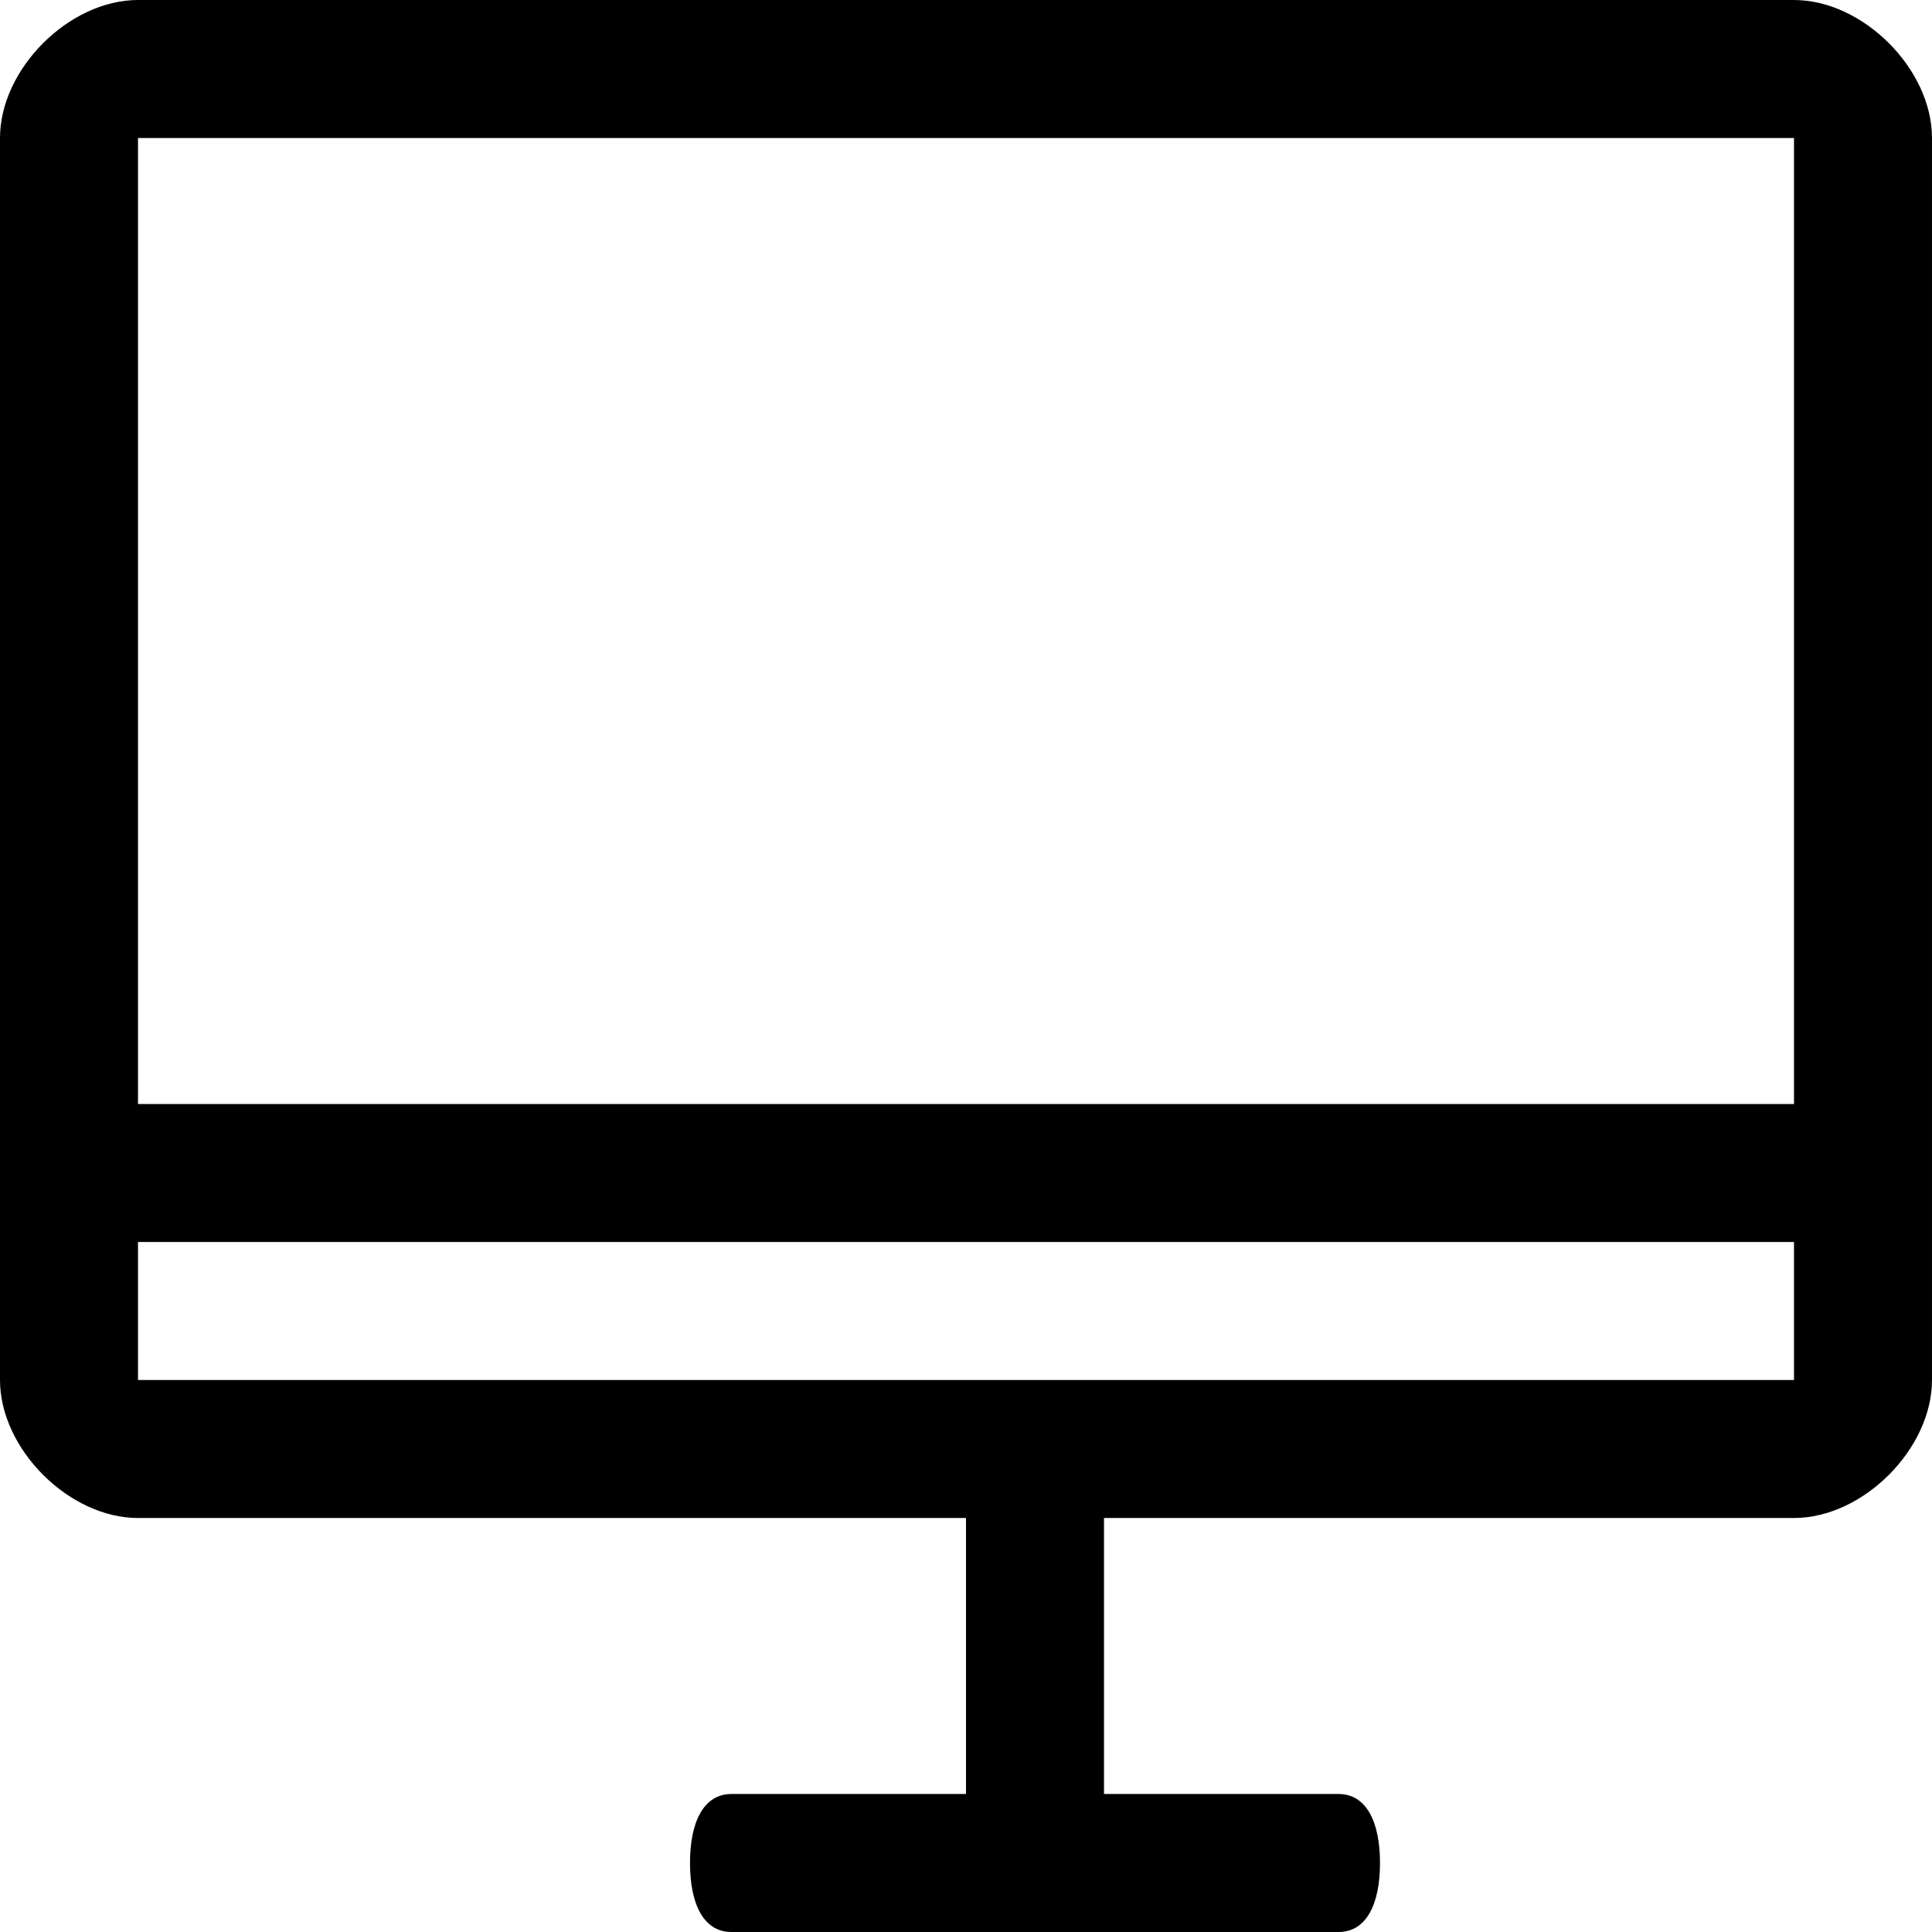 <svg xmlns="http://www.w3.org/2000/svg" viewBox="0 0 14 14"><path d="M13 0H1C.5 0 0 .5 0 1v9c0 .5.5 1 1 1h6v2H5.3c-.2 0-.3.2-.3.5s.1.5.3.5h4.4c.2 0 .3-.2.3-.5s-.1-.5-.3-.5H8v-2h5c.5 0 1-.5 1-1V1c0-.5-.5-1-1-1zm0 10H1V9h12v1zM1 8V1h12v7H1z"/></svg>